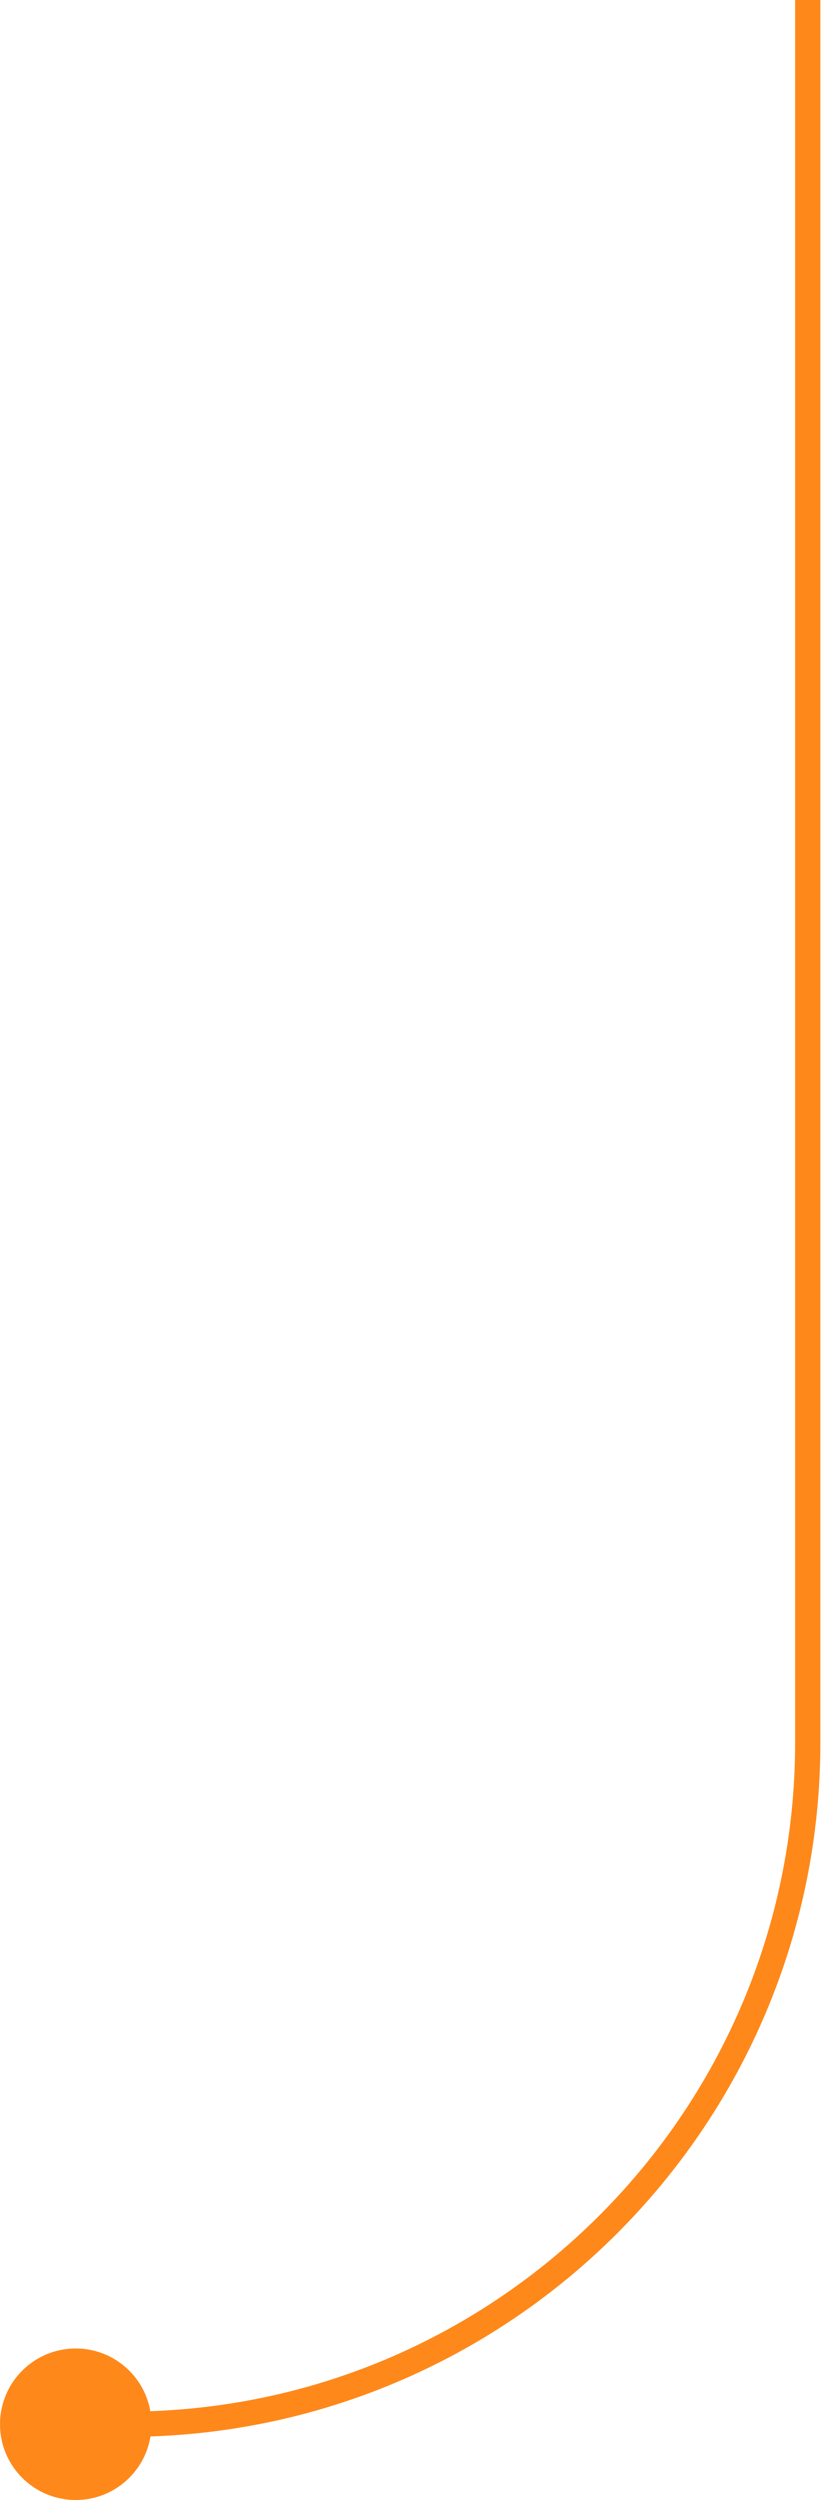 <svg width="33" height="99" viewBox="0 0 33 99" fill="none" xmlns="http://www.w3.org/2000/svg">
<path d="M32 0V69C32 83.912 19.912 96 5 96V96" stroke="#FF881A"/>
<circle cx="3" cy="3" r="3" transform="matrix(-1 0 0 1 6 93)" fill="#FF881A"/>
</svg>
